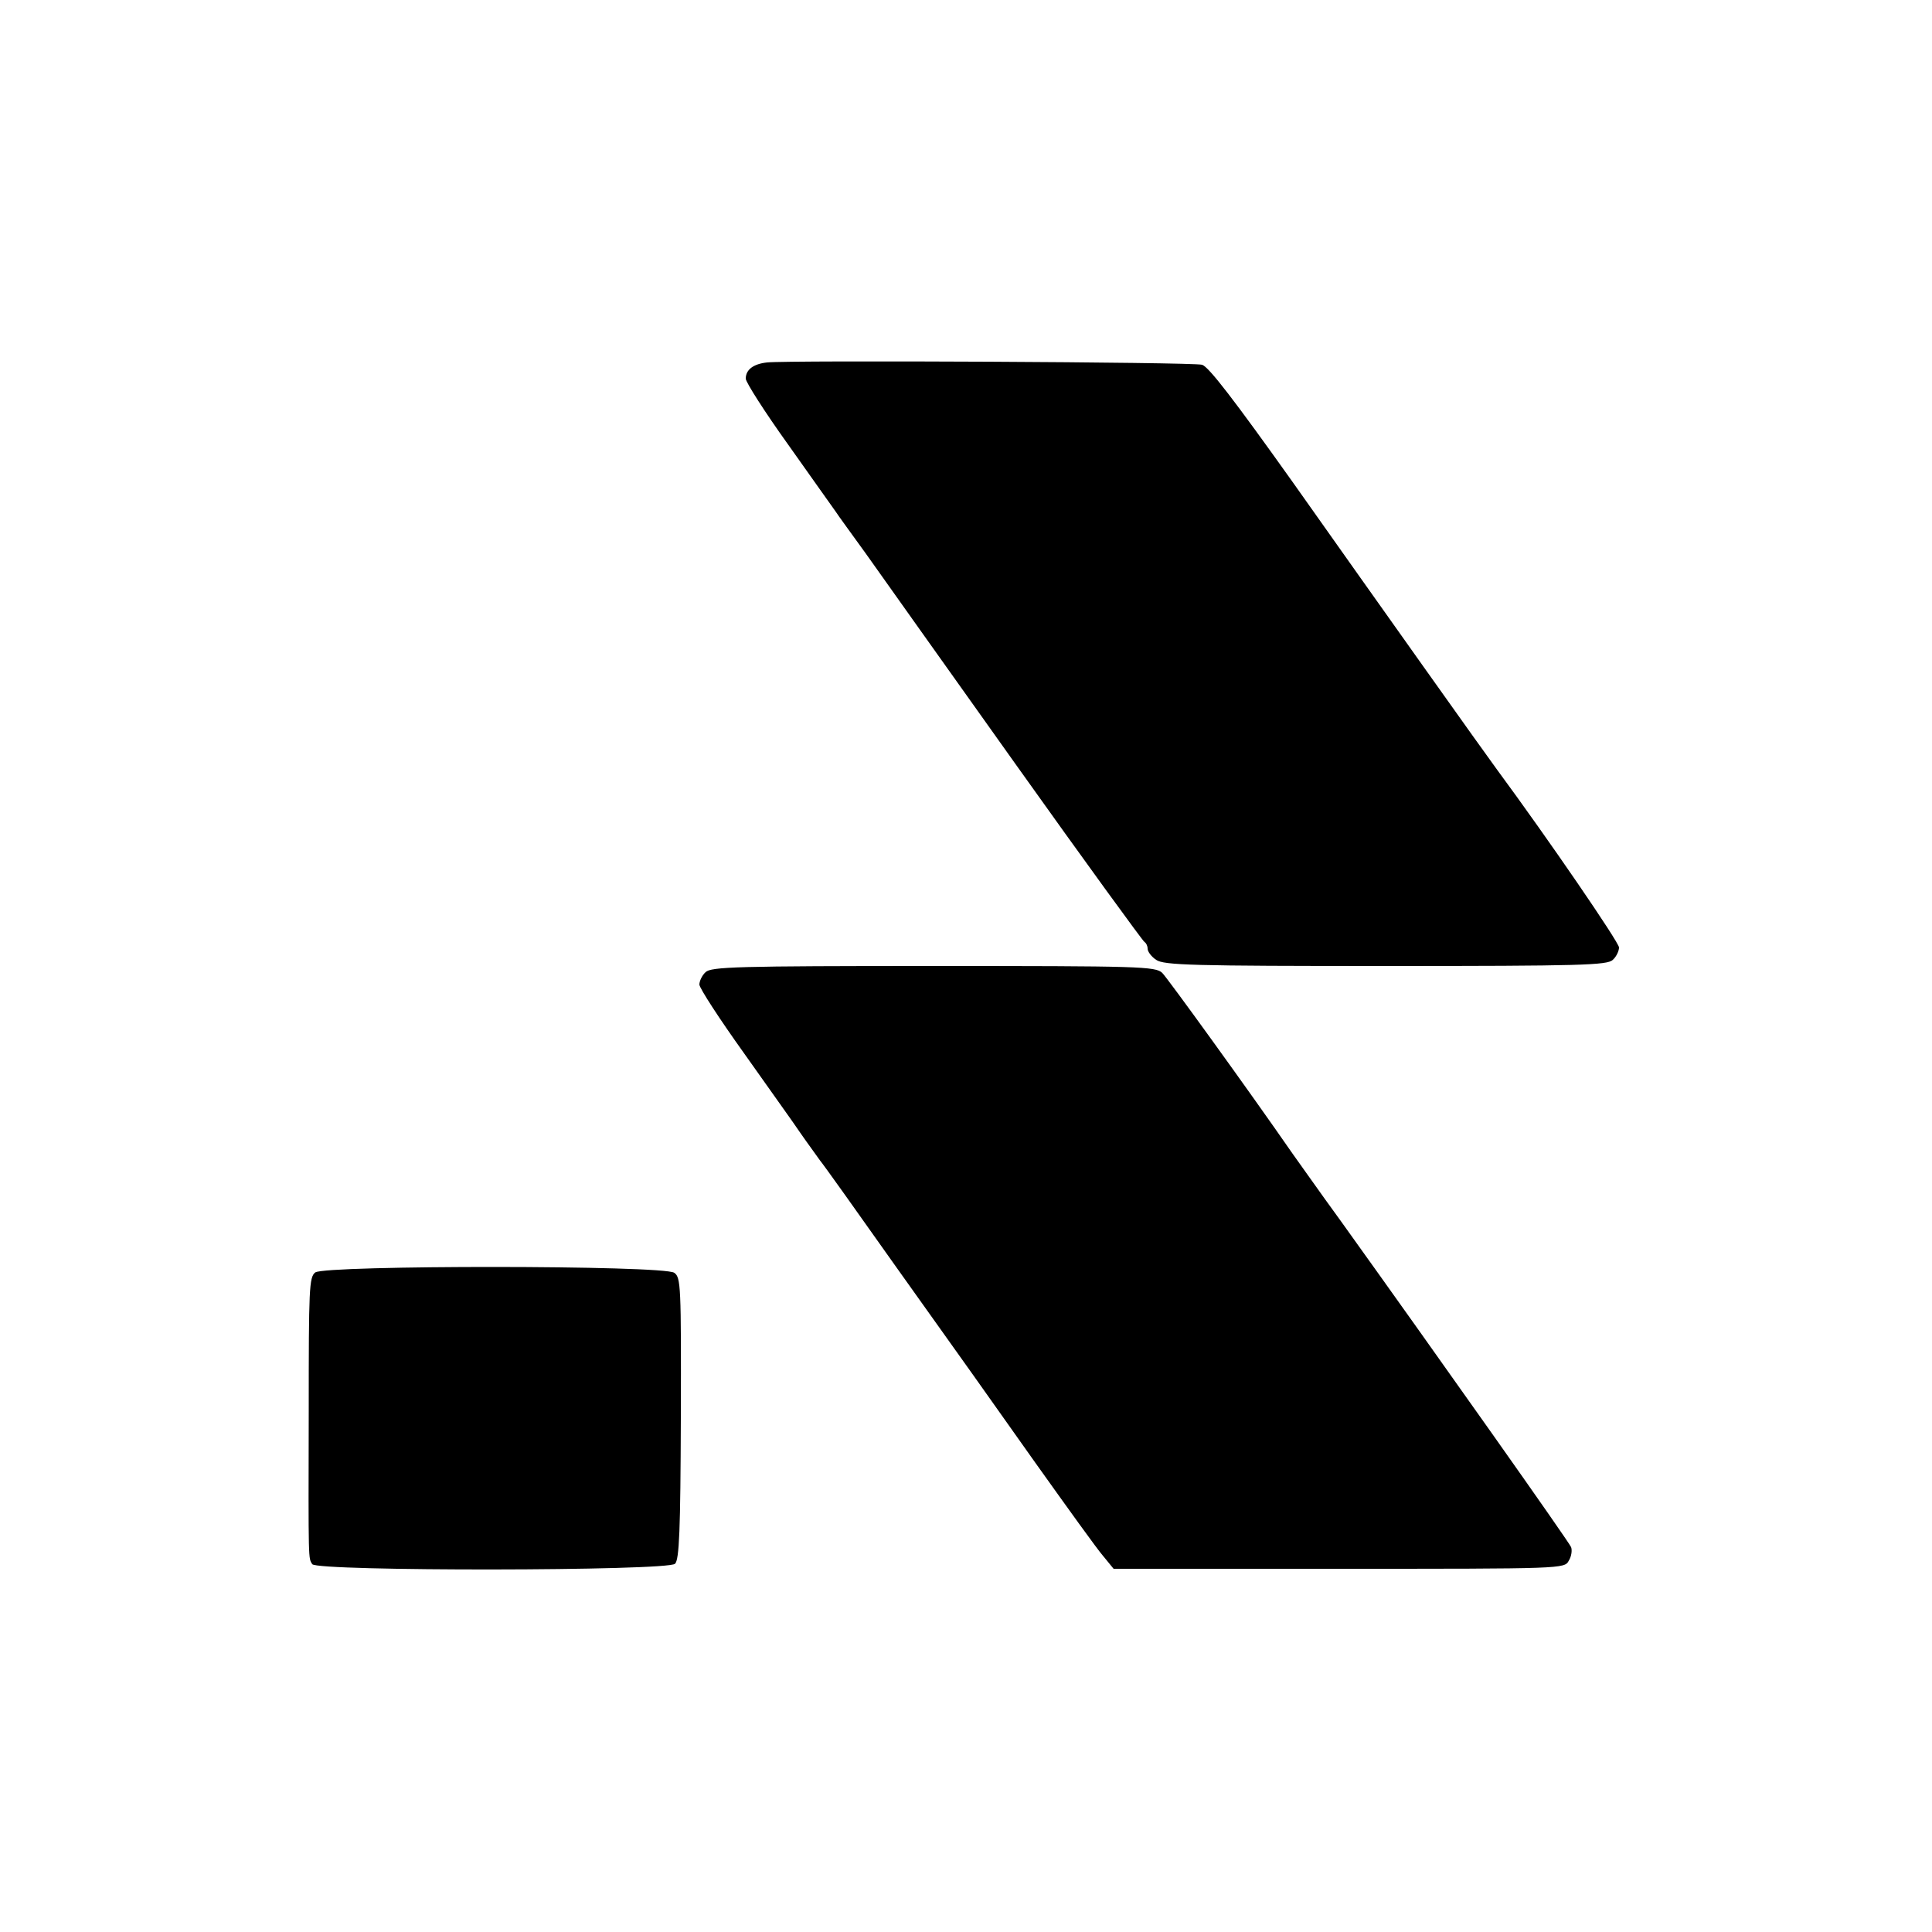 <?xml version="1.0" standalone="no"?>
<!DOCTYPE svg PUBLIC "-//W3C//DTD SVG 20010904//EN"
 "http://www.w3.org/TR/2001/REC-SVG-20010904/DTD/svg10.dtd">
<svg version="1.0" xmlns="http://www.w3.org/2000/svg"
 width="500pt" height="500pt" viewBox="0 0 500 500"
 preserveAspectRatio="xMidYMid meet">
<g transform="translate(0,500) scale(0.1,-0.1)"
fill="#000000" stroke="none">
<path d="M1985 4062 c-36 -4 -55 -19 -55 -42 0 -9 49 -86 110 -171 60 -85 115
-162 122 -172 7 -11 43 -60 79 -110 36 -51 211 -297 389 -547 178 -250 328
-456 332 -458 4 -2 8 -10 8 -17 0 -8 10 -21 22 -29 20 -14 93 -16 595 -16 506
0 573 2 587 16 9 8 16 23 16 32 0 13 -182 279 -317 462 -29 39 -299 419 -528
743 -151 212 -217 298 -234 303 -25 7 -1069 12 -1126 6z"/>
<path d="M1826 2484 c-9 -8 -16 -23 -16 -32 0 -9 52 -89 115 -177 62 -88 129
-181 147 -208 18 -26 41 -57 50 -70 10 -12 99 -137 198 -277 100 -140 188
-264 196 -275 8 -11 81 -114 163 -230 82 -115 161 -225 176 -242 l27 -33 584
0 c580 0 583 0 594 21 7 11 9 27 6 35 -5 13 -338 484 -596 844 -54 74 -110
154 -126 176 -113 163 -322 452 -336 466 -17 17 -58 18 -592 18 -509 0 -576
-2 -590 -16z"/>
<path d="M816 1707 c-16 -12 -17 -41 -17 -357 -1 -400 -1 -381 9 -398 13 -19
920 -18 939 1 11 11 14 86 15 377 1 343 0 364 -17 376 -27 20 -902 20 -929 1z"/>
</g>
</svg>
